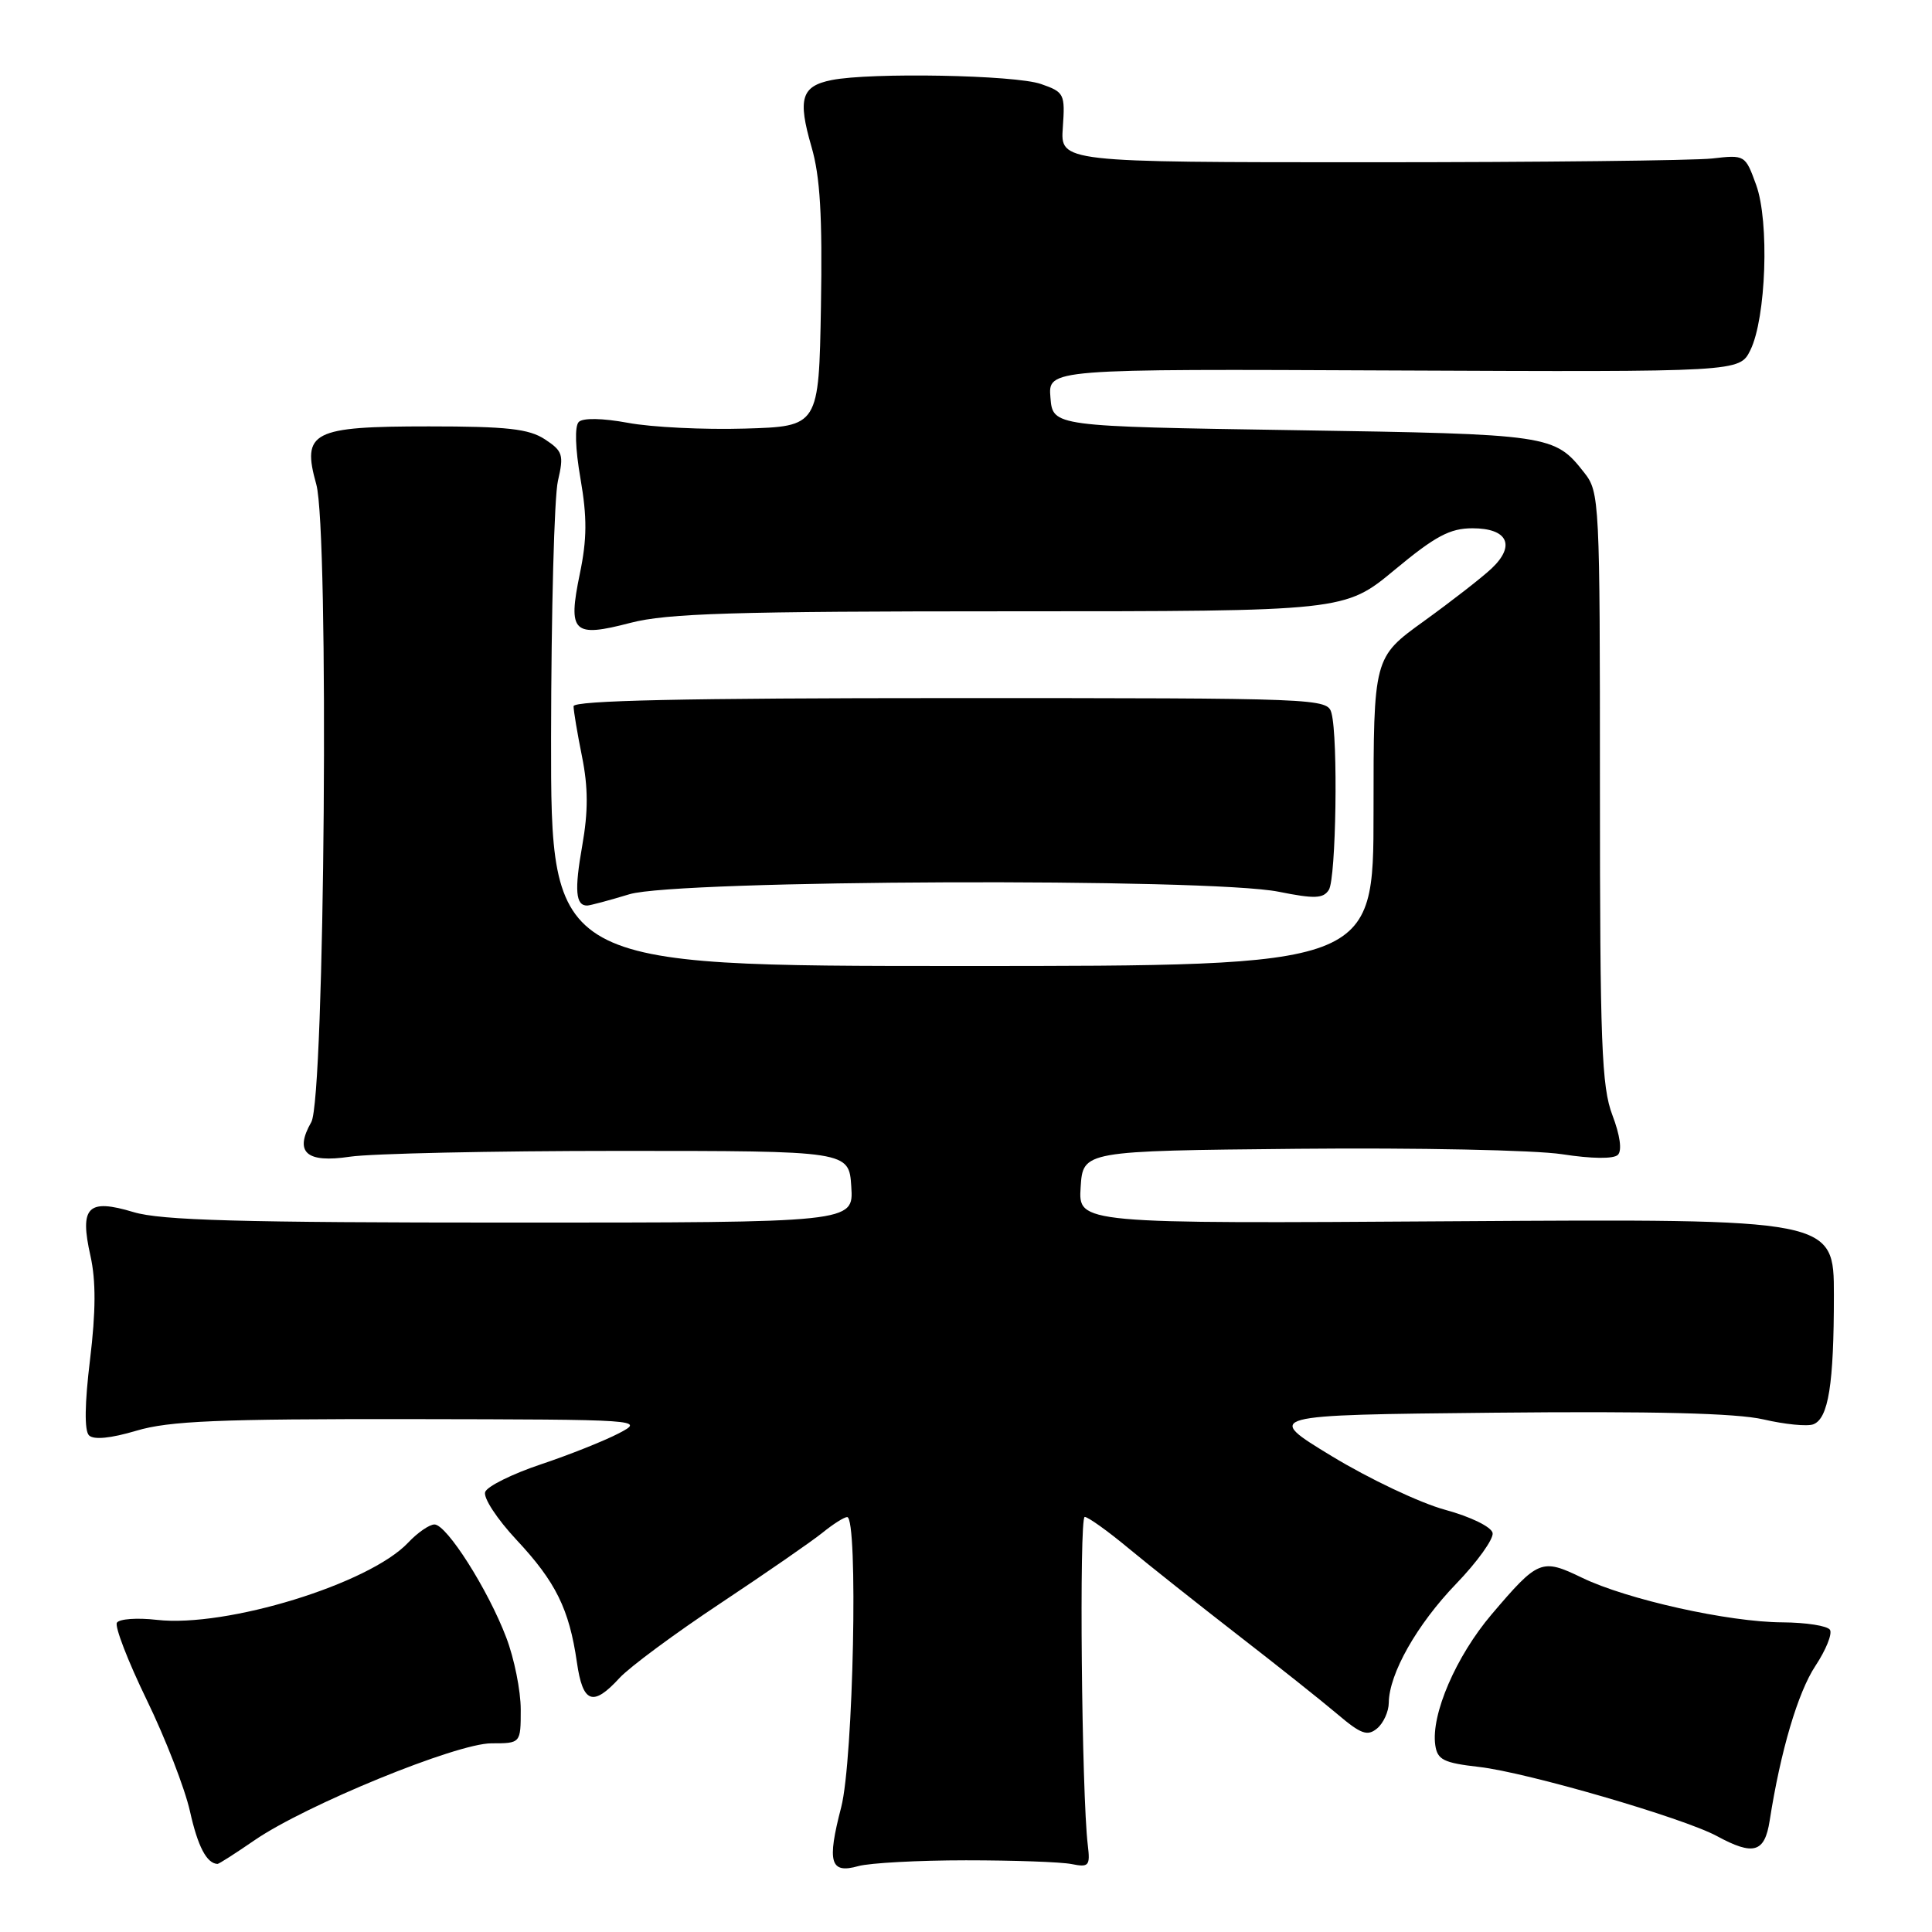 <?xml version="1.0" encoding="UTF-8" standalone="no"?>
<!DOCTYPE svg PUBLIC "-//W3C//DTD SVG 1.1//EN" "http://www.w3.org/Graphics/SVG/1.1/DTD/svg11.dtd" >
<svg xmlns="http://www.w3.org/2000/svg" xmlns:xlink="http://www.w3.org/1999/xlink" version="1.1" viewBox="0 0 256 256">
 <g >
 <path fill="currentColor"
d=" M 128.00 246.50 C 134.32 246.50 140.62 246.72 142.00 247.00 C 144.28 247.46 144.47 247.23 144.14 244.50 C 143.32 237.81 142.98 201.00 143.73 201.00 C 144.17 201.00 146.78 202.86 149.52 205.14 C 152.26 207.41 158.78 212.58 164.00 216.63 C 169.22 220.67 175.17 225.40 177.22 227.14 C 180.33 229.78 181.19 230.09 182.47 229.03 C 183.31 228.33 184.01 226.80 184.02 225.63 C 184.06 221.77 187.75 215.26 192.94 209.87 C 195.76 206.95 197.93 203.91 197.78 203.13 C 197.62 202.32 194.88 200.98 191.47 200.05 C 188.16 199.15 181.41 195.95 176.47 192.95 C 167.50 187.50 167.50 187.50 198.00 187.19 C 219.13 186.98 230.09 187.25 233.67 188.08 C 236.51 188.74 239.48 189.03 240.27 188.73 C 242.28 187.96 243.00 183.43 243.00 171.63 C 243.00 161.50 243.00 161.50 192.94 161.82 C 142.88 162.15 142.88 162.15 143.19 157.32 C 143.50 152.50 143.50 152.50 172.00 152.22 C 187.68 152.07 203.42 152.39 206.98 152.94 C 210.94 153.55 213.82 153.58 214.38 153.02 C 214.95 152.45 214.66 150.41 213.65 147.76 C 212.22 144.00 212.00 138.29 212.00 104.35 C 212.00 66.30 211.95 65.20 209.92 62.63 C 205.97 57.60 205.48 57.53 171.50 57.00 C 139.50 56.50 139.50 56.50 139.19 52.69 C 138.87 48.88 138.87 48.88 184.69 49.09 C 230.50 49.29 230.50 49.29 231.93 46.40 C 234.02 42.16 234.47 29.37 232.70 24.50 C 231.26 20.53 231.22 20.50 226.88 21.00 C 224.47 21.27 204.05 21.50 181.50 21.50 C 140.50 21.50 140.50 21.50 140.83 16.88 C 141.14 12.45 141.02 12.20 137.93 11.13 C 134.51 9.93 115.36 9.58 110.19 10.61 C 106.18 11.41 105.68 13.08 107.52 19.43 C 108.68 23.39 108.98 28.62 108.78 40.60 C 108.50 56.50 108.50 56.50 98.68 56.79 C 93.27 56.95 86.32 56.61 83.23 56.03 C 79.81 55.40 77.24 55.36 76.69 55.91 C 76.13 56.47 76.22 59.42 76.92 63.44 C 77.80 68.54 77.79 71.42 76.83 76.03 C 75.22 83.84 75.92 84.52 83.54 82.53 C 88.39 81.27 97.18 81.00 133.80 81.00 C 178.18 81.00 178.18 81.00 184.81 75.50 C 190.19 71.03 192.13 70.00 195.11 70.00 C 199.77 70.00 200.86 72.27 197.66 75.31 C 196.39 76.51 192.34 79.66 188.67 82.31 C 182.00 87.12 182.00 87.12 182.00 107.56 C 182.00 128.00 182.00 128.00 127.50 128.00 C 73.00 128.00 73.00 128.00 73.02 97.75 C 73.04 81.11 73.44 65.79 73.93 63.71 C 74.73 60.26 74.57 59.77 72.20 58.21 C 70.08 56.82 67.18 56.50 56.83 56.50 C 41.34 56.50 39.96 57.21 41.91 64.18 C 43.62 70.31 43.04 145.56 41.25 148.68 C 38.96 152.69 40.57 154.14 46.36 153.27 C 49.19 152.85 65.22 152.50 82.00 152.50 C 112.50 152.50 112.50 152.50 112.80 157.25 C 113.11 162.00 113.11 162.00 67.71 162.00 C 31.81 162.00 21.35 161.71 17.69 160.61 C 11.62 158.78 10.52 159.90 11.99 166.43 C 12.72 169.71 12.70 173.78 11.93 180.16 C 11.22 185.97 11.17 189.57 11.79 190.19 C 12.41 190.81 14.66 190.59 18.06 189.58 C 22.41 188.28 28.97 188.01 54.43 188.04 C 85.16 188.09 85.46 188.11 82.00 189.92 C 80.08 190.92 75.42 192.78 71.65 194.04 C 67.89 195.30 64.57 196.94 64.29 197.69 C 64.00 198.44 65.87 201.29 68.44 204.04 C 73.64 209.60 75.42 213.21 76.44 220.25 C 77.22 225.70 78.56 226.19 82.08 222.35 C 83.41 220.90 89.45 216.43 95.50 212.42 C 101.55 208.40 107.62 204.20 109.00 203.08 C 110.38 201.96 111.84 201.03 112.25 201.02 C 113.74 200.98 113.08 233.27 111.46 239.48 C 109.56 246.79 110.00 248.32 113.73 247.27 C 115.25 246.85 121.67 246.50 128.00 246.50 Z  M 33.73 243.84 C 40.51 239.18 60.49 231.00 65.11 231.00 C 69.00 231.00 69.00 231.00 69.00 226.51 C 69.00 224.04 68.14 219.75 67.08 216.98 C 64.68 210.65 59.19 202.00 57.57 202.00 C 56.90 202.00 55.33 203.08 54.09 204.40 C 48.96 209.86 30.01 215.69 20.78 214.64 C 18.18 214.34 15.80 214.51 15.49 215.02 C 15.18 215.52 16.95 220.11 19.43 225.22 C 21.91 230.32 24.49 236.97 25.17 240.00 C 26.21 244.68 27.39 246.92 28.82 246.98 C 29.00 246.99 31.20 245.58 33.73 243.84 Z  M 234.49 241.25 C 235.93 232.02 238.23 224.25 240.55 220.74 C 241.94 218.64 242.81 216.50 242.48 215.96 C 242.15 215.43 239.32 214.99 236.19 214.97 C 229.05 214.94 215.57 211.94 209.61 209.05 C 204.27 206.47 203.82 206.65 197.65 213.91 C 192.94 219.45 189.60 227.18 190.18 231.23 C 190.46 233.18 191.27 233.59 196.00 234.13 C 202.32 234.85 223.05 240.88 227.50 243.29 C 232.35 245.92 233.83 245.49 234.49 241.25 Z  M 83.41 118.49 C 89.71 116.58 160.21 116.31 169.43 118.16 C 174.21 119.12 175.34 119.07 176.08 117.91 C 177.04 116.39 177.32 97.80 176.43 94.50 C 175.91 92.53 175.05 92.50 125.95 92.50 C 90.76 92.50 76.00 92.82 76.00 93.58 C 76.00 94.18 76.50 97.18 77.12 100.25 C 77.94 104.33 77.95 107.51 77.15 112.05 C 76.10 117.98 76.27 120.01 77.81 119.99 C 78.19 119.98 80.71 119.31 83.41 118.49 Z "/>
</g>
</svg>